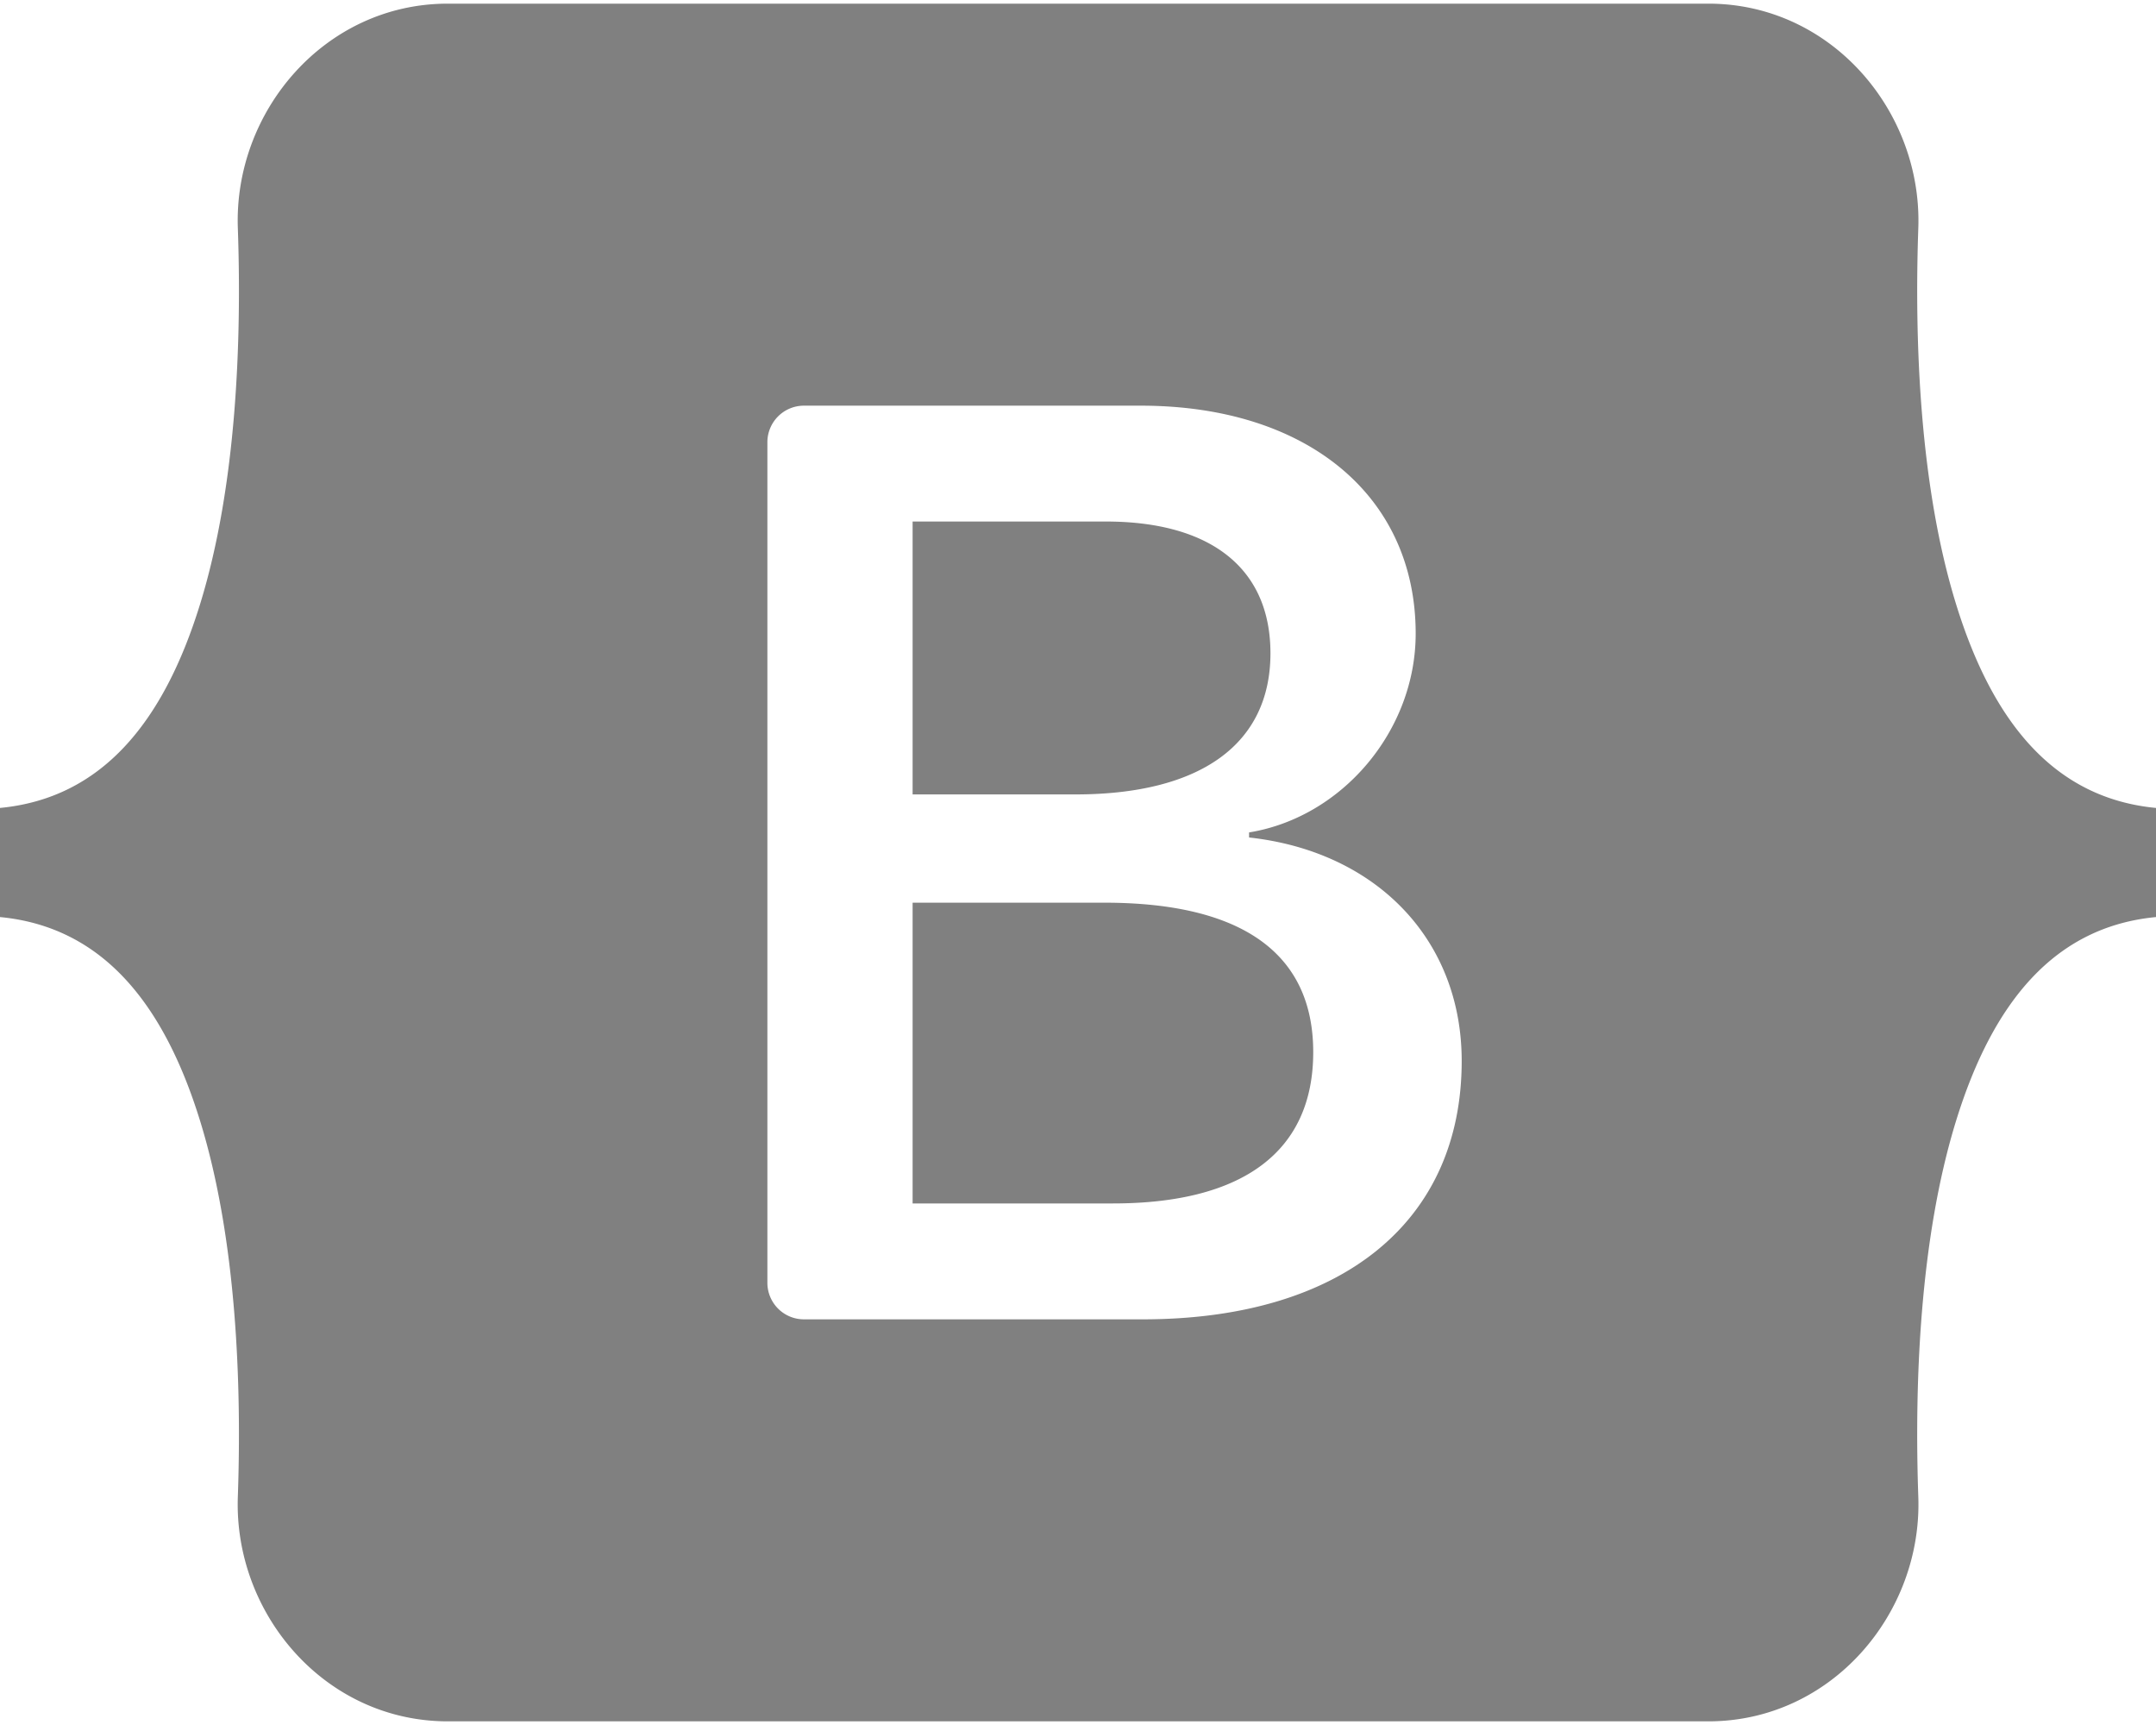 <svg height="100" viewBox="0 0 512 407.864" width="125" xmlns="http://www.w3.org/2000/svg"><path d="m106.344 0c-29.214 0-50.831 25.57-49.863 53.3.929 26.641-.278 61.145-8.964 89.283-8.717 28.217-23.449 46.098-47.517 48.393v25.912c24.068 2.3 38.8 20.172 47.516 48.393 8.687 28.138 9.893 62.642 8.964 89.283-.968 27.726 20.649 53.3 49.868 53.3h299.347c29.214 0 50.827-25.57 49.859-53.3-.929-26.641.278-61.145 8.964-89.283 8.717-28.221 23.413-46.1 47.482-48.393v-25.912c-24.068-2.3-38.764-20.172-47.482-48.393-8.687-28.134-9.893-62.642-8.964-89.283.968-27.726-20.645-53.3-49.859-53.3h-299.355zm240.775 251.067c0 38.183-28.481 61.34-75.746 61.34h-80.458a8.678 8.678 0 0 1 -8.678-8.678v-199.593a8.678 8.678 0 0 1 8.678-8.678h80c39.411 0 65.276 21.348 65.276 54.124 0 23.005-17.4 43.6-39.567 47.208v1.2c30.176 3.31 50.495 24.21 50.495 53.077zm-84.519-128.1h-45.876v64.8h38.639c29.87 0 46.34-12.028 46.34-33.527-.003-20.148-14.163-31.273-39.103-31.273zm-45.876 90.511v71.411h47.564c31.1 0 47.573-12.479 47.573-35.931s-16.935-35.484-49.573-35.484h-45.564z" fill="gray" fill-rule="evenodd"/></svg>